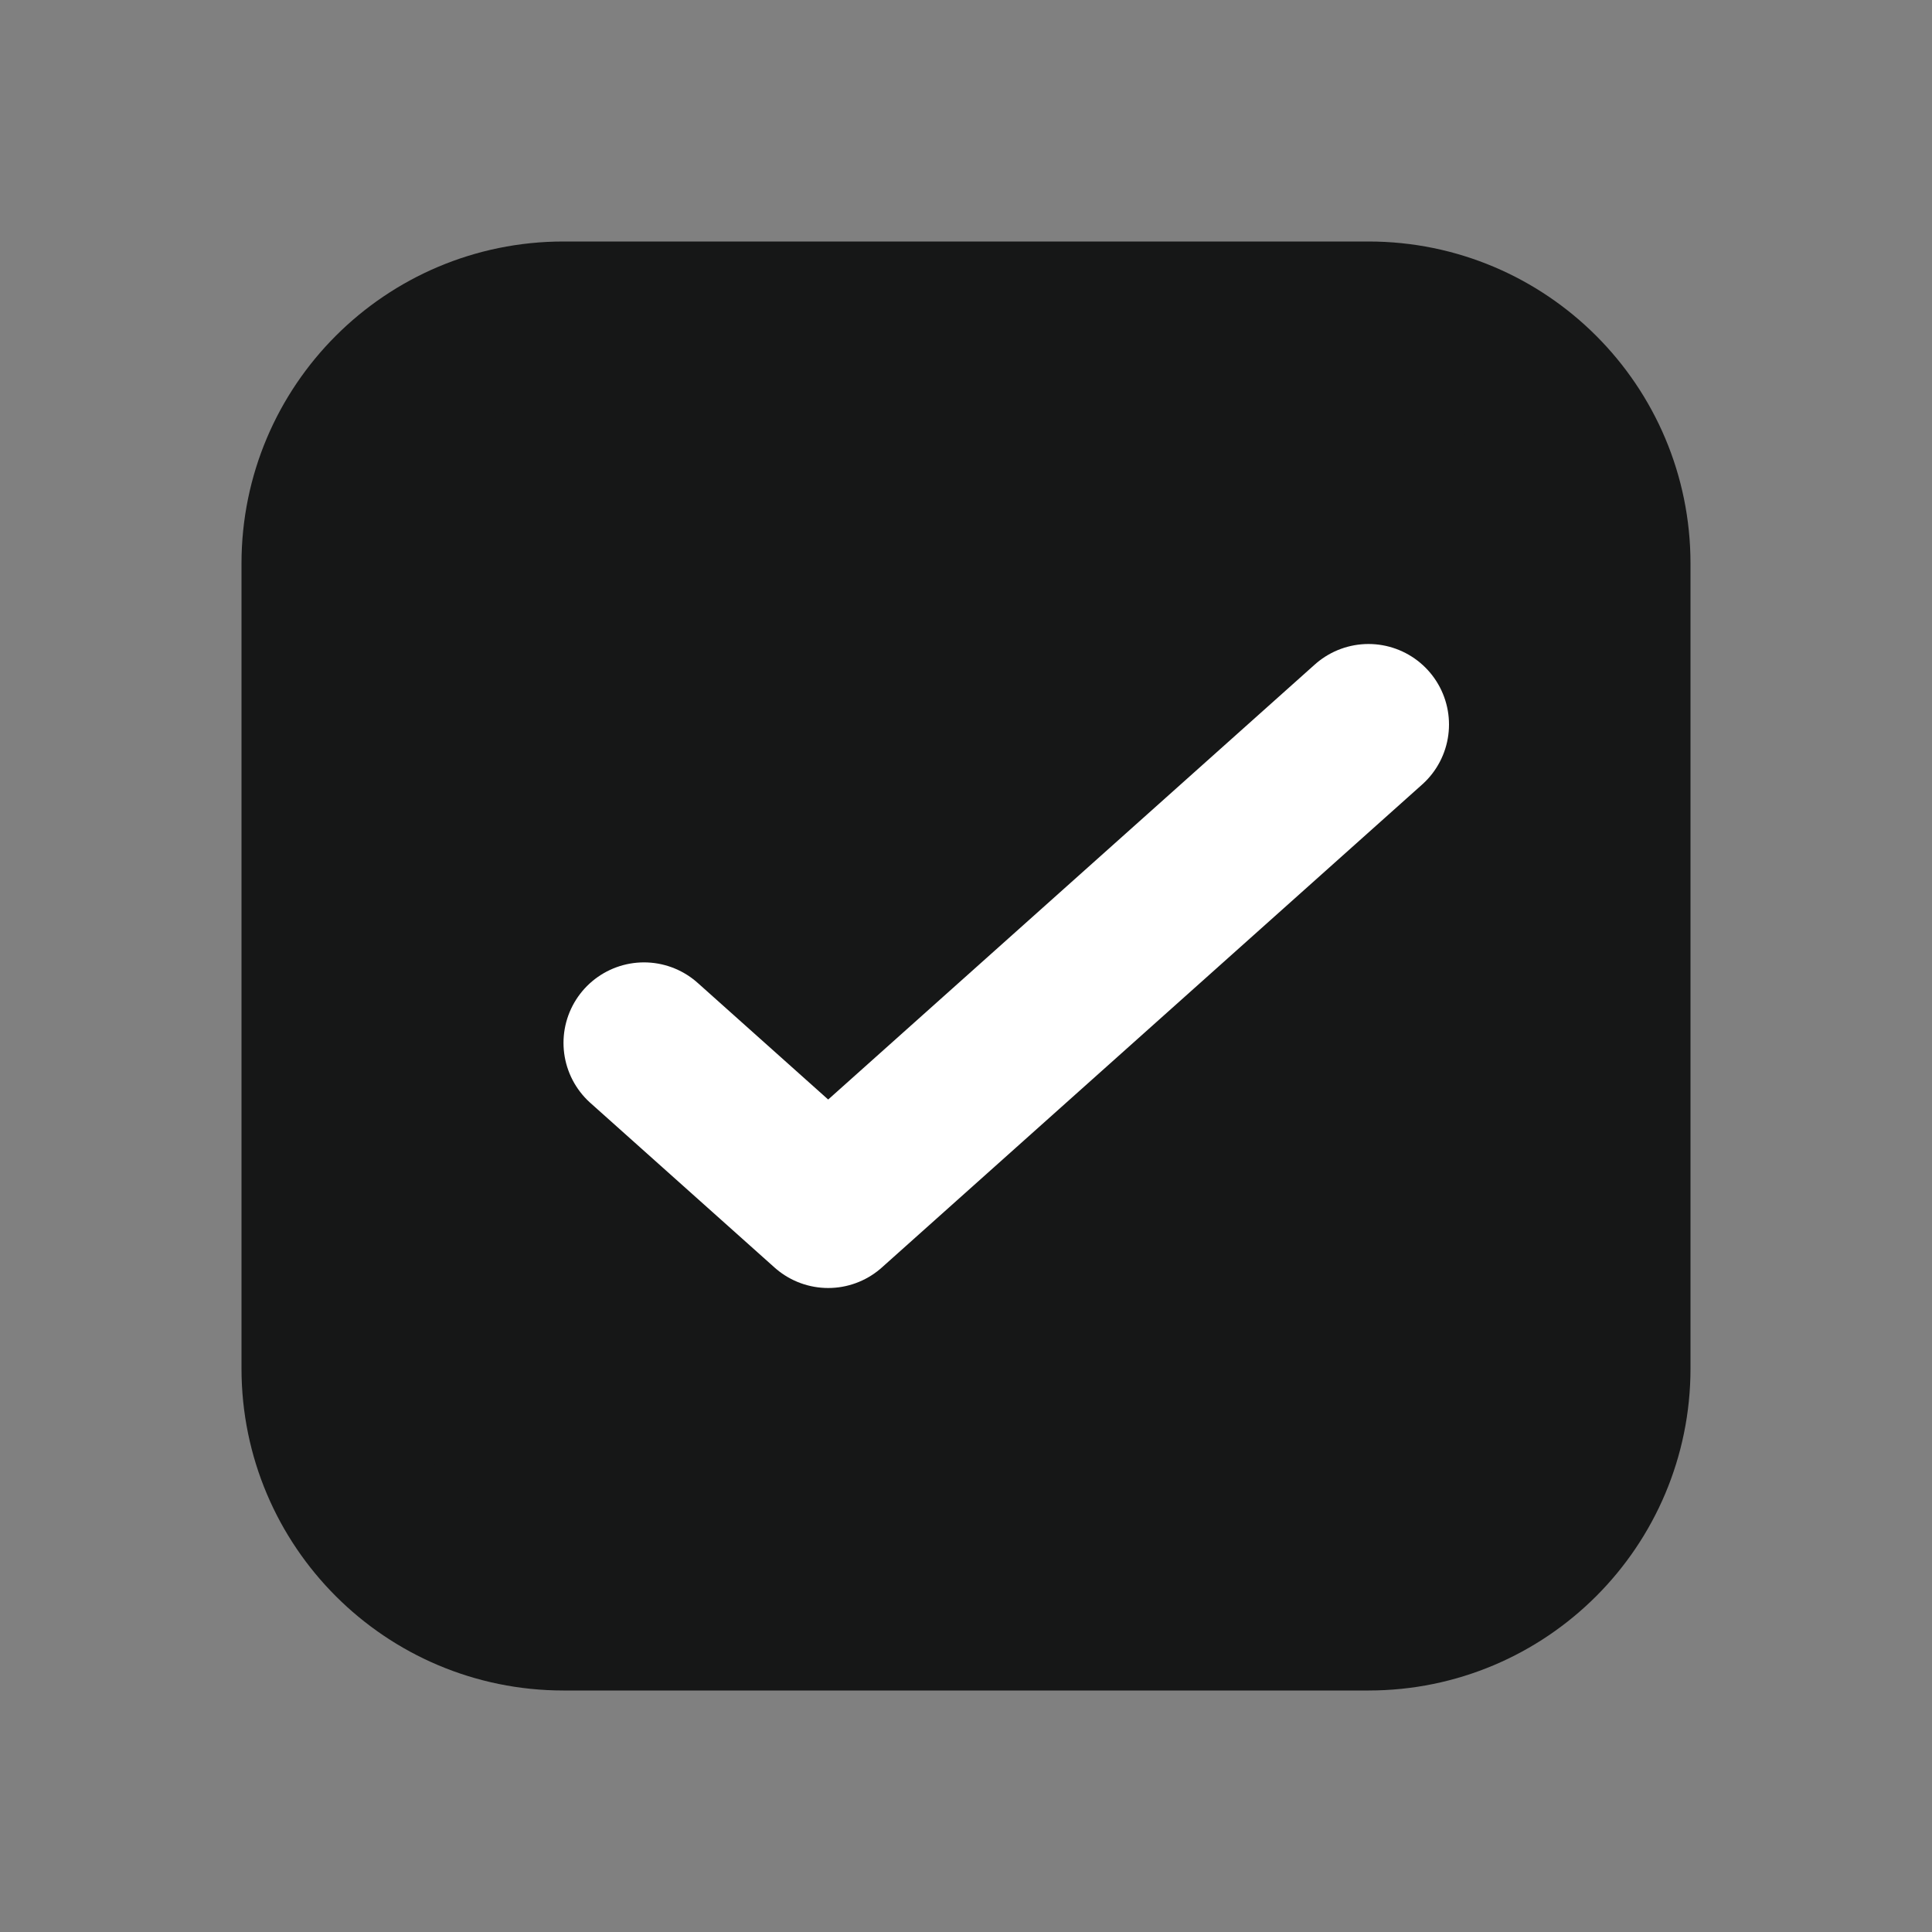 <svg width="24" height="24" viewBox="0 0 24 24" fill="none" xmlns="http://www.w3.org/2000/svg">
<rect x="0" y="0" width="24" height="24" fill="#808080" stroke="none"/>
<path d="M7 20C5.343 20 4 18.657 4 17V7C4 5.343 5.343 4 7 4H17C18.657 4 20 5.343 20 7L20 17C20 18.657 18.657 20 17 20H7Z" fill="#161717" stroke="#161717" stroke-width="2" stroke-linecap="round" stroke-linejoin="round"/>
<path d="M17 9L10.288 15L8 12.955" stroke="white" stroke-width="2" stroke-linecap="round" stroke-linejoin="round"/>
</svg>

